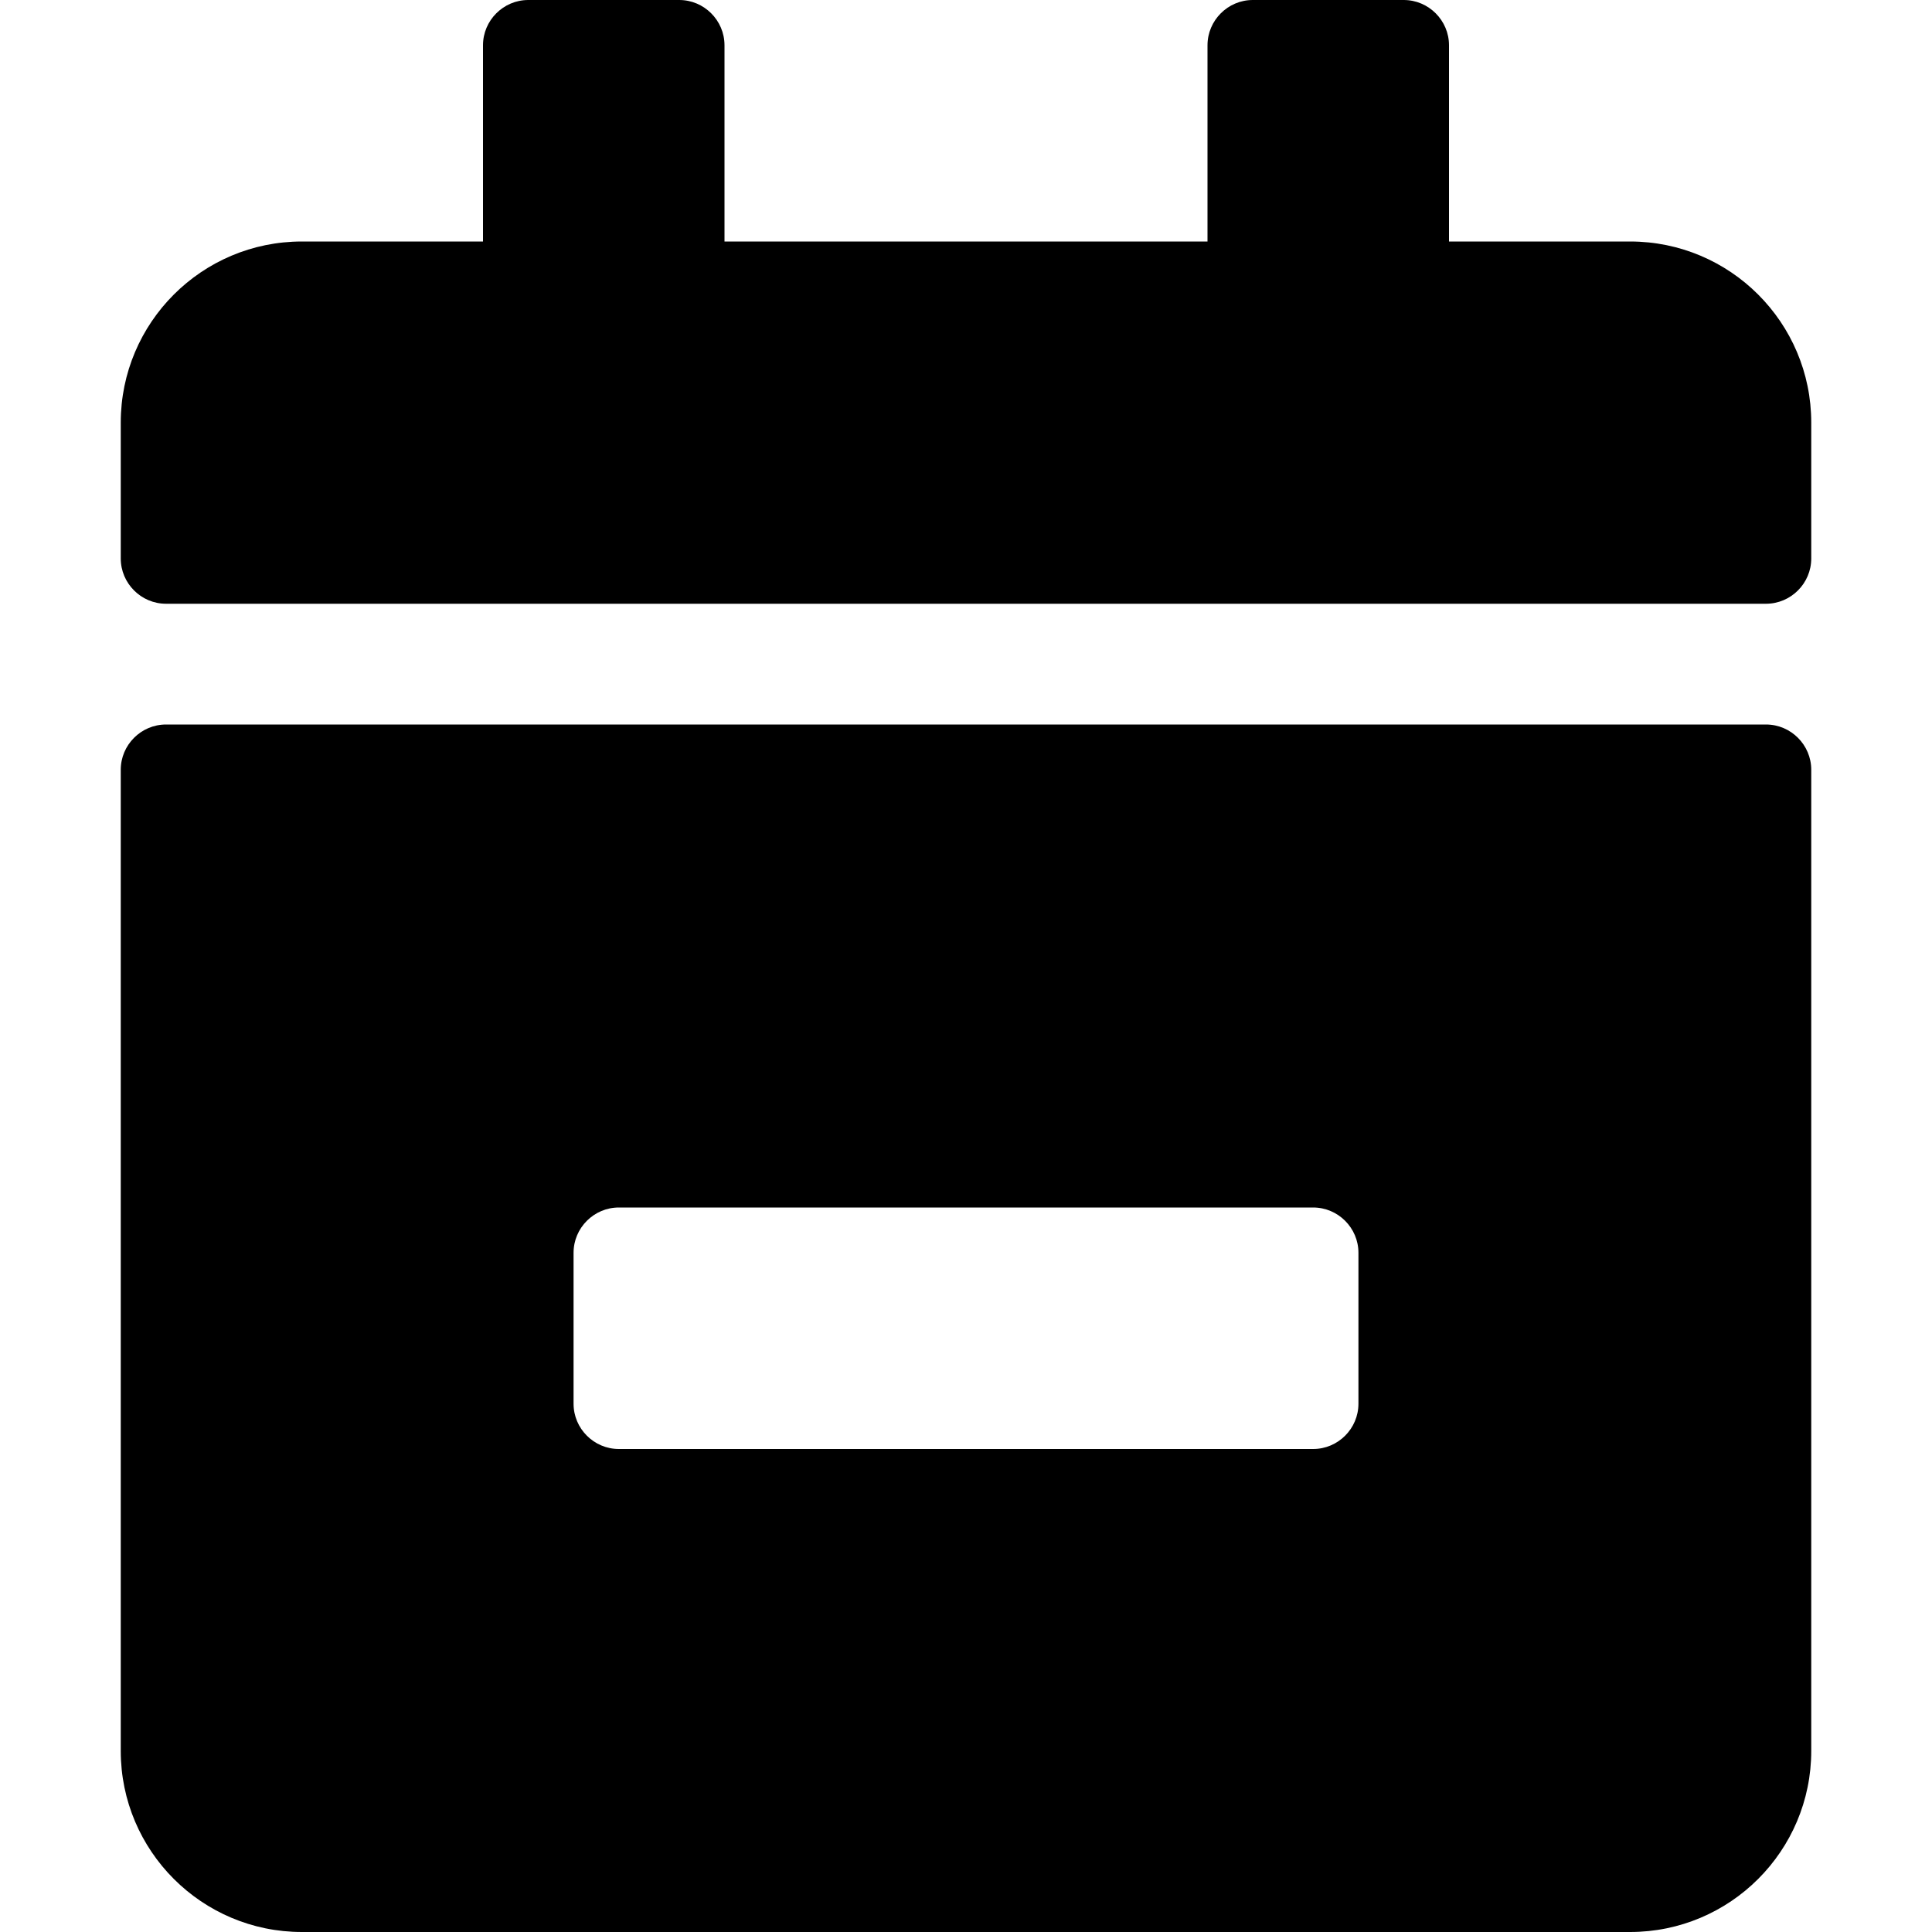 <?xml version="1.0" encoding="utf-8"?>
<!-- Generator: Adobe Illustrator 24.0.0, SVG Export Plug-In . SVG Version: 6.00 Build 0)  -->
<svg version="1.1" id="Layer_1" xmlns="http://www.w3.org/2000/svg" xmlns:xlink="http://www.w3.org/1999/xlink" x="0px" y="0px"
	 viewBox="0 0 512 512" style="enable-background:new 0 0 512 512;" xml:space="preserve">
<path d="M468,160H44c-6.6,0-12-5.4-12-12v-36c0-26.5,21.5-48,48-48h48V12c0-6.6,5.4-12,12-12h40c6.6,0,12,5.4,12,12v52h128V12
	c0-6.6,5.4-12,12-12h40c6.6,0,12,5.4,12,12v52h48c26.5,0,48,21.5,48,48v36C480,154.6,474.6,160,468,160z M44,192h424
	c6.6,0,12,5.4,12,12v260c0,26.5-21.5,48-48,48H80c-26.5,0-48-21.5-48-48V204C32,197.4,37.4,192,44,192z M348,384c6.6,0,12-5.4,12-12
	v-40c0-6.6-5.4-12-12-12H164c-6.6,0-12,5.4-12,12v40c0,6.6,5.4,12,12,12H348z"/>
</svg>
